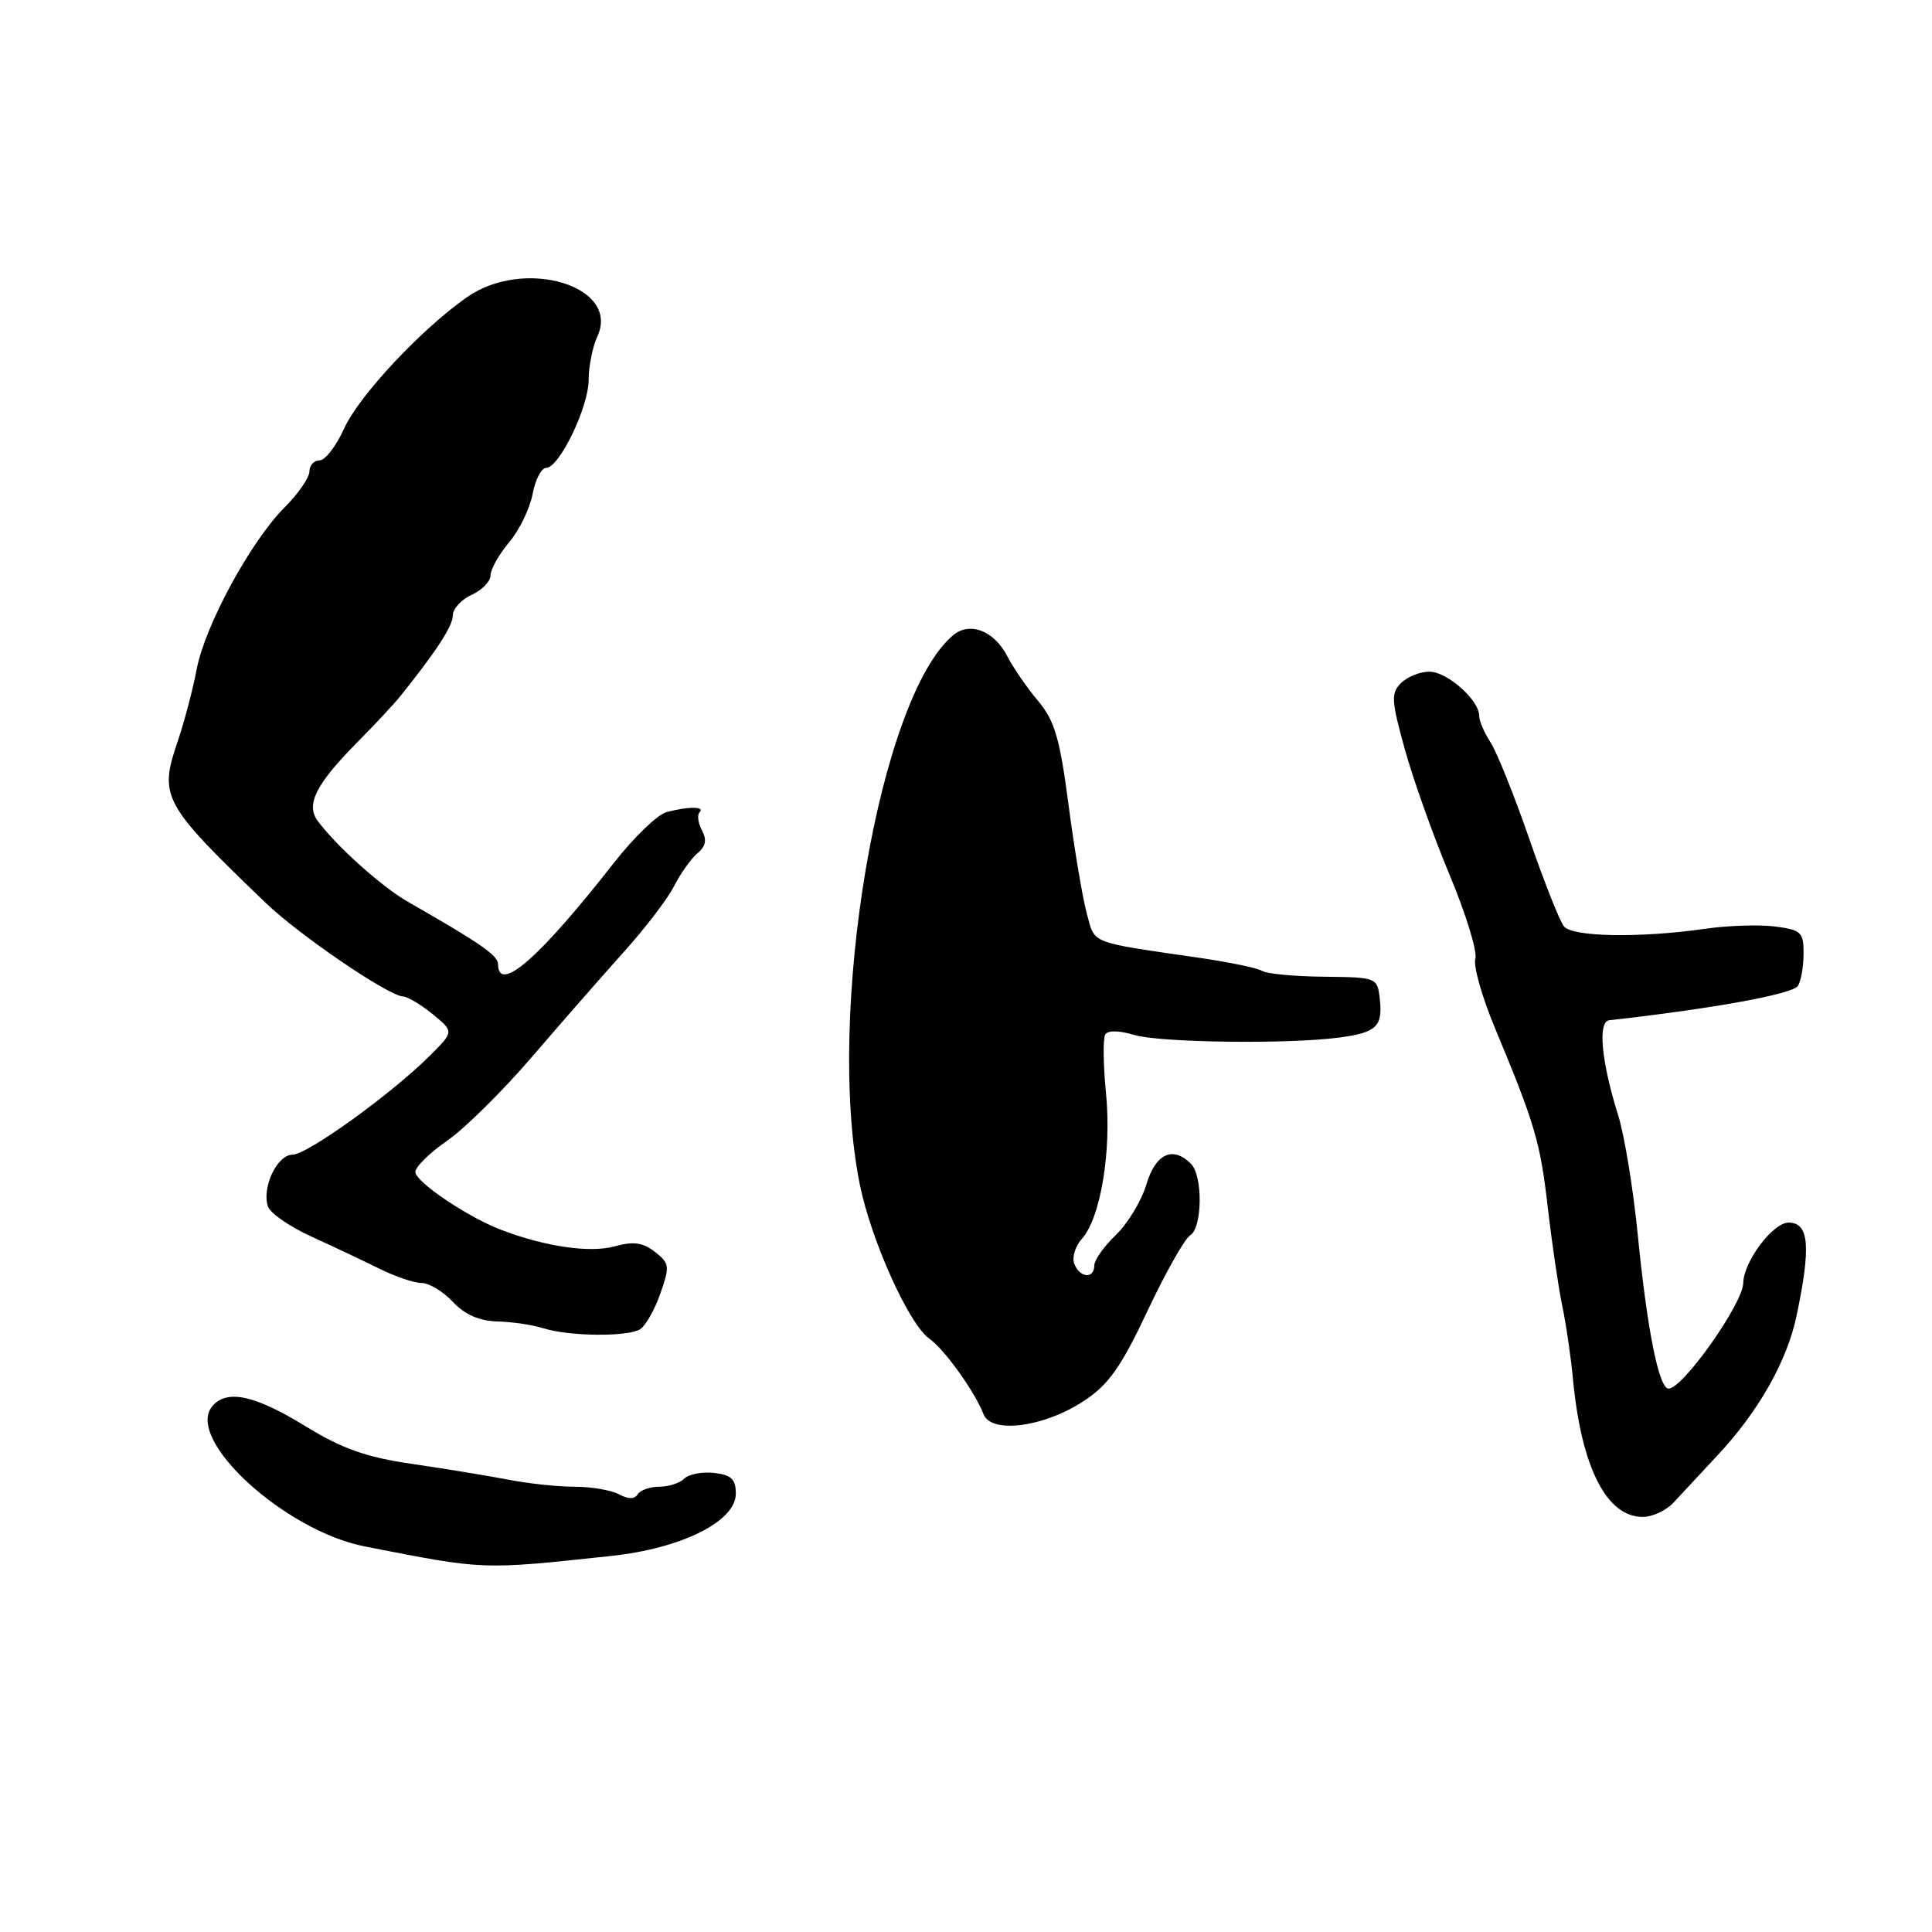 <?xml version="1.0" encoding="UTF-8" standalone="no"?>
<!DOCTYPE svg PUBLIC "-//W3C//DTD SVG 1.1//EN" "http://www.w3.org/Graphics/SVG/1.1/DTD/svg11.dtd" >
<svg xmlns="http://www.w3.org/2000/svg" xmlns:xlink="http://www.w3.org/1999/xlink" version="1.1" viewBox="0 0 256 256">
 <g >
 <path fill="currentColor"
d=" M 81.00 206.17 C 90.33 205.17 97.50 201.59 97.50 197.92 C 97.50 196.00 96.91 195.43 94.63 195.17 C 93.05 194.99 91.27 195.33 90.68 195.92 C 90.09 196.51 88.59 197.00 87.36 197.00 C 86.13 197.00 84.84 197.45 84.50 198.00 C 84.08 198.67 83.26 198.67 82.01 198.00 C 80.97 197.45 78.34 197.00 76.14 197.00 C 73.95 197.00 69.98 196.58 67.33 196.06 C 64.67 195.55 58.96 194.61 54.63 193.98 C 48.45 193.08 45.37 191.98 40.36 188.91 C 33.69 184.83 30.02 184.06 28.12 186.35 C 24.50 190.71 37.69 202.82 48.33 204.91 C 64.36 208.05 63.68 208.02 81.00 206.17 Z  M 221.75 199.10 C 222.71 198.06 225.33 195.25 227.57 192.85 C 233.00 187.05 236.77 180.40 238.04 174.41 C 239.99 165.15 239.72 162.00 236.99 162.00 C 234.92 162.00 231.03 167.19 230.99 170.00 C 230.95 172.73 222.99 184.00 221.10 184.00 C 219.81 184.00 218.26 176.23 217.00 163.50 C 216.40 157.45 215.23 150.33 214.39 147.69 C 212.19 140.69 211.69 135.36 213.23 135.19 C 226.97 133.65 237.53 131.73 238.23 130.64 C 238.64 130.01 238.98 128.10 238.98 126.38 C 239.00 123.53 238.68 123.22 235.25 122.77 C 233.19 122.50 229.03 122.63 226.00 123.06 C 217.33 124.31 208.37 124.16 207.23 122.75 C 206.67 122.06 204.59 116.81 202.61 111.07 C 200.62 105.34 198.32 99.62 197.50 98.36 C 196.67 97.10 196.00 95.52 196.00 94.85 C 196.00 92.76 191.76 89.00 189.40 89.00 C 188.16 89.00 186.47 89.68 185.64 90.51 C 184.30 91.85 184.35 92.80 186.14 99.26 C 187.24 103.24 189.91 110.74 192.08 115.93 C 194.25 121.12 195.78 126.11 195.49 127.03 C 195.20 127.95 196.35 132.03 198.04 136.10 C 203.39 148.94 204.09 151.29 205.09 160.00 C 205.63 164.68 206.49 170.53 207.00 173.00 C 207.52 175.47 208.16 179.87 208.43 182.77 C 209.54 194.43 212.87 201.00 217.67 201.00 C 218.95 201.00 220.79 200.15 221.75 199.10 Z  M 143.65 185.61 C 146.92 183.45 148.54 181.15 152.04 173.72 C 154.43 168.65 156.98 164.14 157.69 163.70 C 159.33 162.70 159.41 155.81 157.80 154.20 C 155.40 151.80 153.12 152.86 151.90 156.95 C 151.25 159.12 149.43 162.13 147.86 163.64 C 146.29 165.14 145.00 166.96 145.00 167.69 C 145.00 169.50 143.07 169.34 142.35 167.46 C 142.02 166.62 142.47 165.14 143.34 164.17 C 145.83 161.42 147.31 152.53 146.55 144.85 C 146.18 141.09 146.14 137.59 146.45 137.08 C 146.80 136.51 148.28 136.53 150.26 137.13 C 153.67 138.16 170.71 138.38 177.47 137.48 C 182.39 136.83 183.24 136.01 182.83 132.37 C 182.50 129.52 182.45 129.50 175.44 129.42 C 171.55 129.38 167.87 129.04 167.25 128.65 C 166.63 128.27 162.84 127.48 158.81 126.90 C 144.13 124.76 145.12 125.15 143.99 120.98 C 143.43 118.89 142.34 112.41 141.58 106.59 C 140.43 97.81 139.74 95.48 137.56 92.89 C 136.11 91.17 134.27 88.50 133.47 86.95 C 131.73 83.58 128.52 82.33 126.32 84.15 C 116.50 92.30 109.34 134.41 113.94 157.00 C 115.45 164.41 120.46 175.51 123.15 177.39 C 125.14 178.78 129.18 184.42 130.32 187.38 C 131.34 190.04 138.37 189.11 143.65 185.61 Z  M 84.82 176.13 C 85.54 175.68 86.75 173.55 87.50 171.40 C 88.77 167.77 88.72 167.39 86.77 165.87 C 85.16 164.63 83.93 164.46 81.43 165.15 C 78.17 166.05 72.26 165.19 66.43 162.97 C 62.00 161.29 55.08 156.63 55.04 155.30 C 55.02 154.64 56.91 152.77 59.25 151.15 C 61.59 149.53 66.65 144.52 70.50 140.03 C 74.35 135.54 79.81 129.31 82.62 126.18 C 85.44 123.06 88.45 119.12 89.31 117.43 C 90.17 115.74 91.56 113.78 92.41 113.07 C 93.52 112.15 93.69 111.29 93.01 110.03 C 92.50 109.06 92.35 107.98 92.70 107.63 C 93.49 106.85 91.21 106.84 88.32 107.61 C 87.12 107.93 83.98 110.96 81.33 114.35 C 71.48 126.95 66.02 131.72 65.99 127.75 C 65.99 126.60 63.63 124.97 54.03 119.48 C 50.58 117.50 44.63 112.17 42.12 108.81 C 40.48 106.62 41.83 103.93 47.37 98.33 C 49.64 96.04 52.17 93.33 53.00 92.30 C 57.80 86.33 60.00 82.95 60.00 81.55 C 60.00 80.67 61.12 79.44 62.50 78.82 C 63.88 78.19 65.00 77.03 65.00 76.23 C 65.00 75.44 66.11 73.47 67.46 71.86 C 68.81 70.26 70.21 67.38 70.57 65.47 C 70.93 63.56 71.74 62.00 72.36 62.00 C 74.11 62.00 78.01 53.91 78.00 50.30 C 78.00 48.54 78.52 45.94 79.17 44.54 C 82.20 37.88 69.47 34.07 61.89 39.37 C 55.85 43.58 47.55 52.45 45.60 56.78 C 44.55 59.10 43.09 61.00 42.35 61.00 C 41.61 61.00 41.00 61.66 41.00 62.47 C 41.00 63.27 39.53 65.41 37.72 67.22 C 33.22 71.73 27.16 82.88 26.06 88.69 C 25.56 91.33 24.43 95.62 23.55 98.22 C 21.04 105.60 21.51 106.47 35.20 119.63 C 39.65 123.91 51.48 131.97 53.41 132.04 C 54.01 132.06 55.77 133.11 57.33 134.38 C 60.15 136.70 60.15 136.70 56.99 139.85 C 51.91 144.93 40.72 153.00 38.76 153.00 C 36.72 153.00 34.65 157.39 35.51 159.88 C 35.82 160.77 38.42 162.56 41.28 163.86 C 44.15 165.17 48.20 167.08 50.28 168.11 C 52.36 169.15 54.87 170.00 55.86 170.00 C 56.84 170.00 58.71 171.12 60.00 172.50 C 61.60 174.20 63.49 175.03 65.92 175.10 C 67.89 175.15 70.62 175.56 72.00 176.00 C 75.38 177.08 83.19 177.16 84.82 176.13 Z "/>
</g>
</svg>